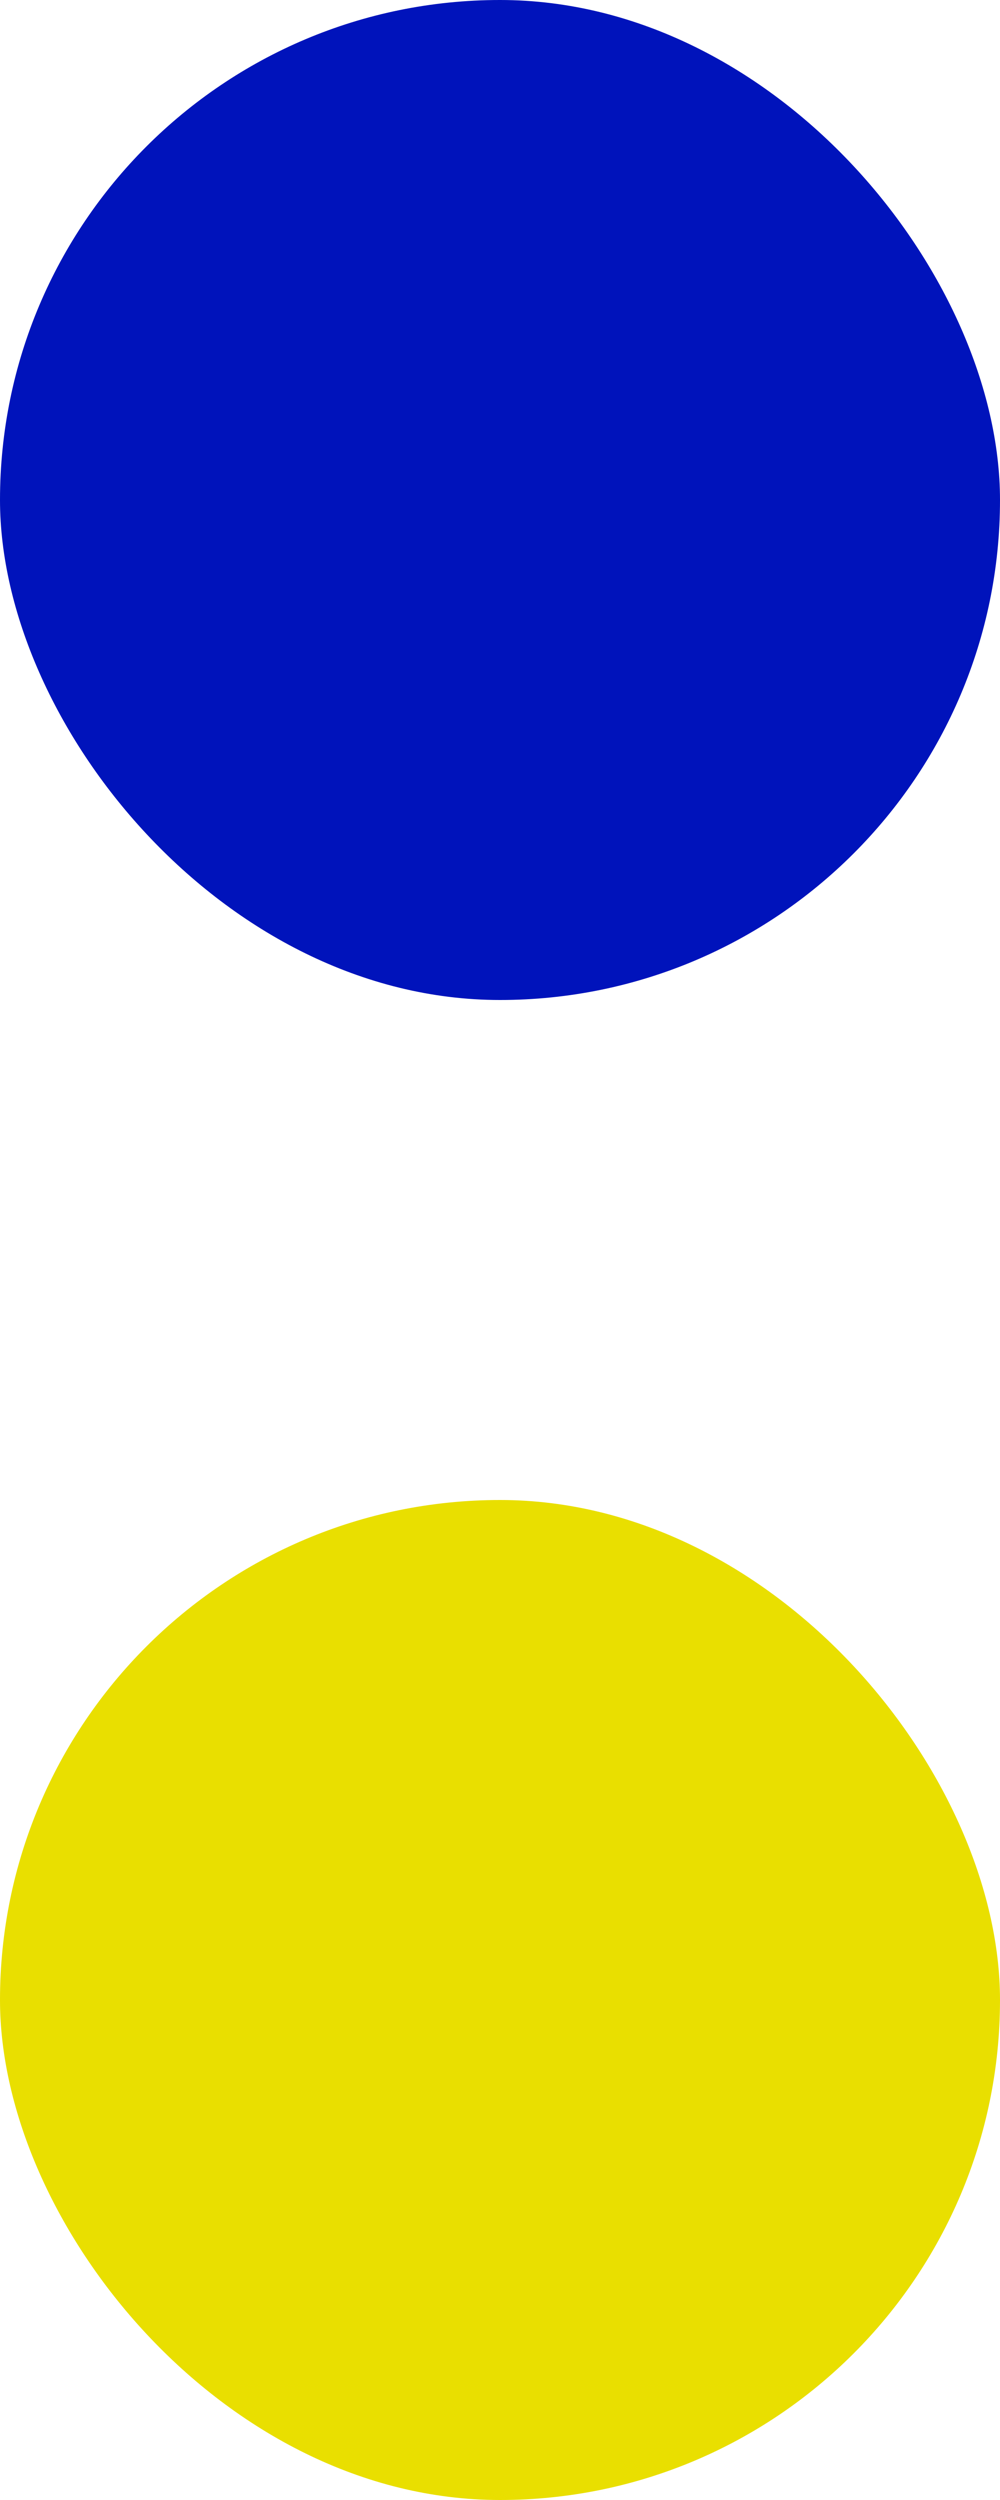 <svg width="6" height="15" viewBox="0 0 6 15" fill="none" xmlns="http://www.w3.org/2000/svg">
<rect y="9" width="6" height="6" rx="3" fill="#E9DF00"/>
<rect width="6" height="6" rx="3" fill="#0013BB"/>
</svg>
